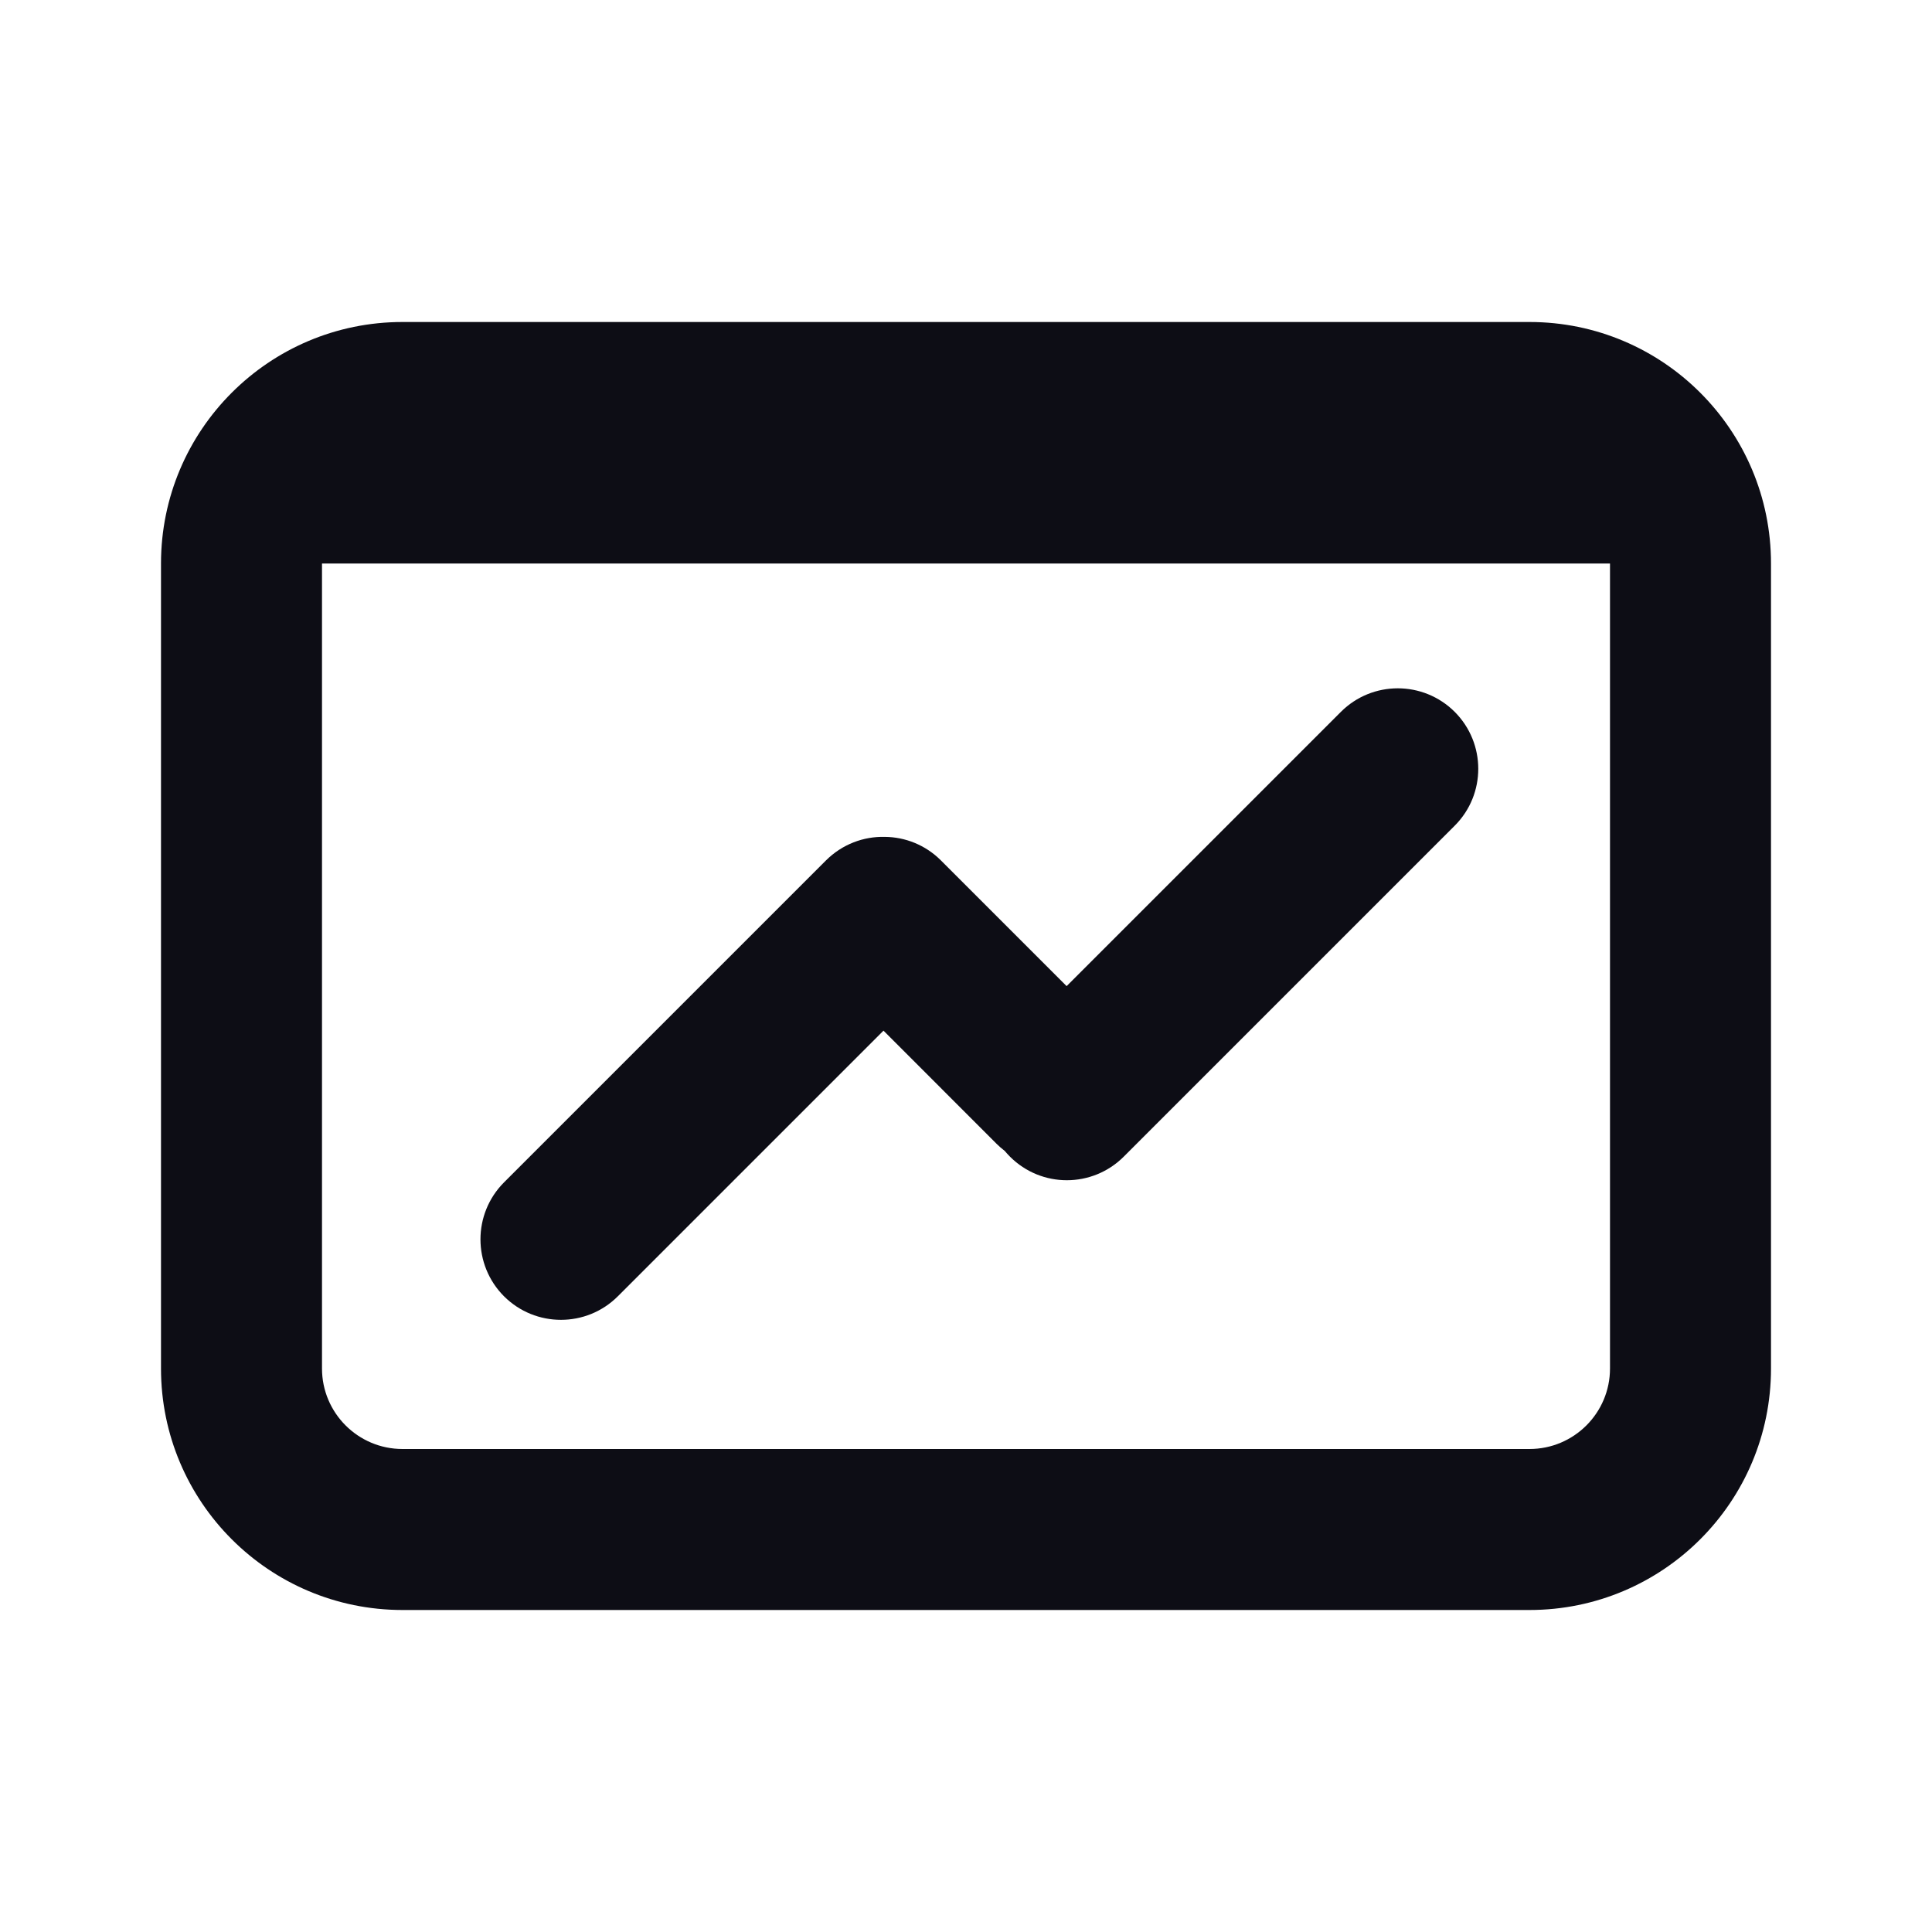 <svg width="24" height="24" viewBox="0 0 24 24" fill="none" xmlns="http://www.w3.org/2000/svg">
  <path
    d="M12.546 14.368C12.523 14.345 12.501 14.321 12.481 14.297C12.445 14.269 12.411 14.24 12.378 14.207L10.975 12.803L7.675 16.103C7.285 16.493 6.652 16.493 6.261 16.103C5.871 15.712 5.871 15.079 6.261 14.688L10.261 10.688C10.463 10.487 10.729 10.389 10.992 10.396C11.244 10.398 11.496 10.496 11.688 10.688L13.25 12.25L16.657 8.843C17.047 8.453 17.68 8.453 18.071 8.843C18.461 9.234 18.461 9.867 18.071 10.257L13.96 14.368C13.569 14.759 12.936 14.759 12.546 14.368Z"
    fill="#0D0D15"
  />
  <path
    fill-rule="evenodd"
    clip-rule="evenodd"
    d="M5 4H19C20.657 4 22 5.343 22 7V17C22 18.657 20.657 20 19 20H5C3.343 20 2 18.657 2 17V7C2 5.343 3.343 4 5 4ZM4 17V7H20V17C20 17.552 19.552 18 19 18H5C4.448 18 4 17.552 4 17Z"
    fill="#0D0D15"
  />
</svg>
